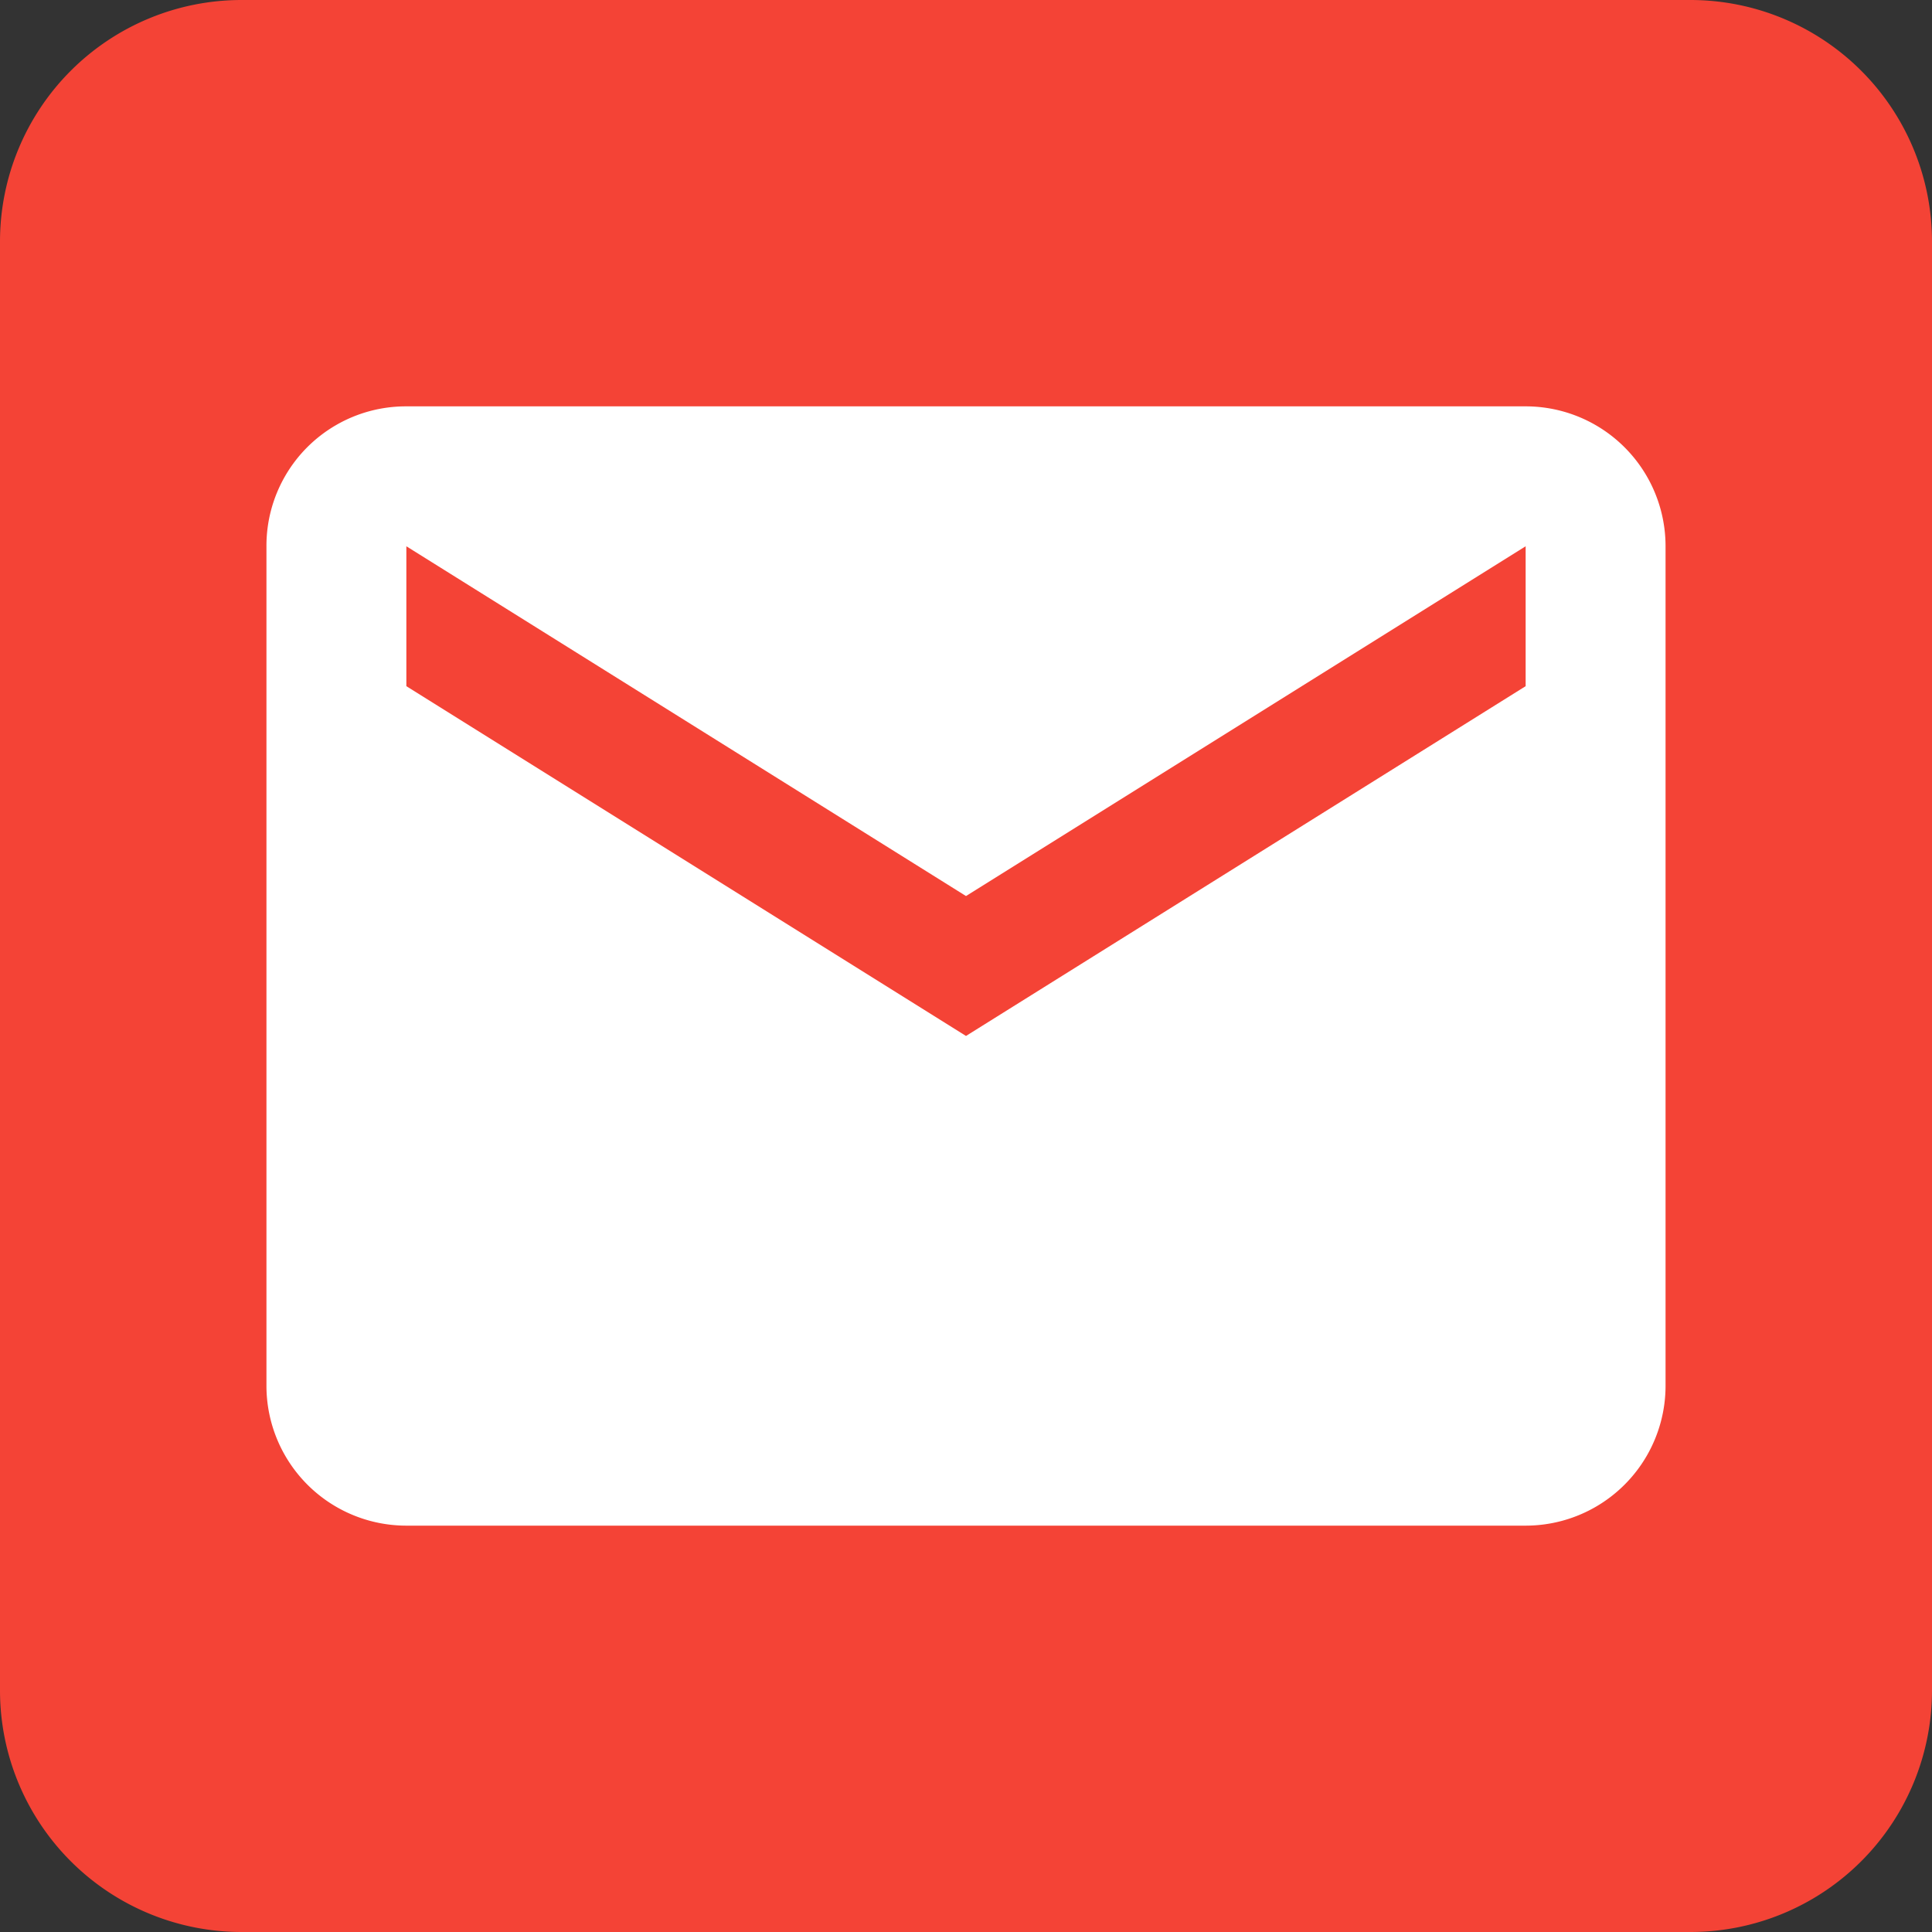 <svg xmlns="http://www.w3.org/2000/svg" width="400" height="400" viewBox="0 0 400 400"><rect x="0" y="0" width="400" height="400" fill="#333333" stroke="none"/><defs><style>.a{fill:#f44336;}.b{fill:#fff;}</style></defs><title>mail_icon</title><path class="a" d="M350,400H50A50.018,50.018,0,0,1,0,350V50A50.018,50.018,0,0,1,50,0H350a50.018,50.018,0,0,1,50,50V350A50.018,50.018,0,0,1,350,400Z"/><path class="b" d="M315.868,84.132H84.132a28.867,28.867,0,0,0-28.967,28.967V286.901a28.967,28.967,0,0,0,28.967,28.967H315.868a28.967,28.967,0,0,0,28.967-28.967V113.099A28.959,28.959,0,0,0,315.868,84.132Zm0,57.934L200,214.484,84.132,142.066V113.099L200,185.516,315.868,113.099Z"/></svg>
